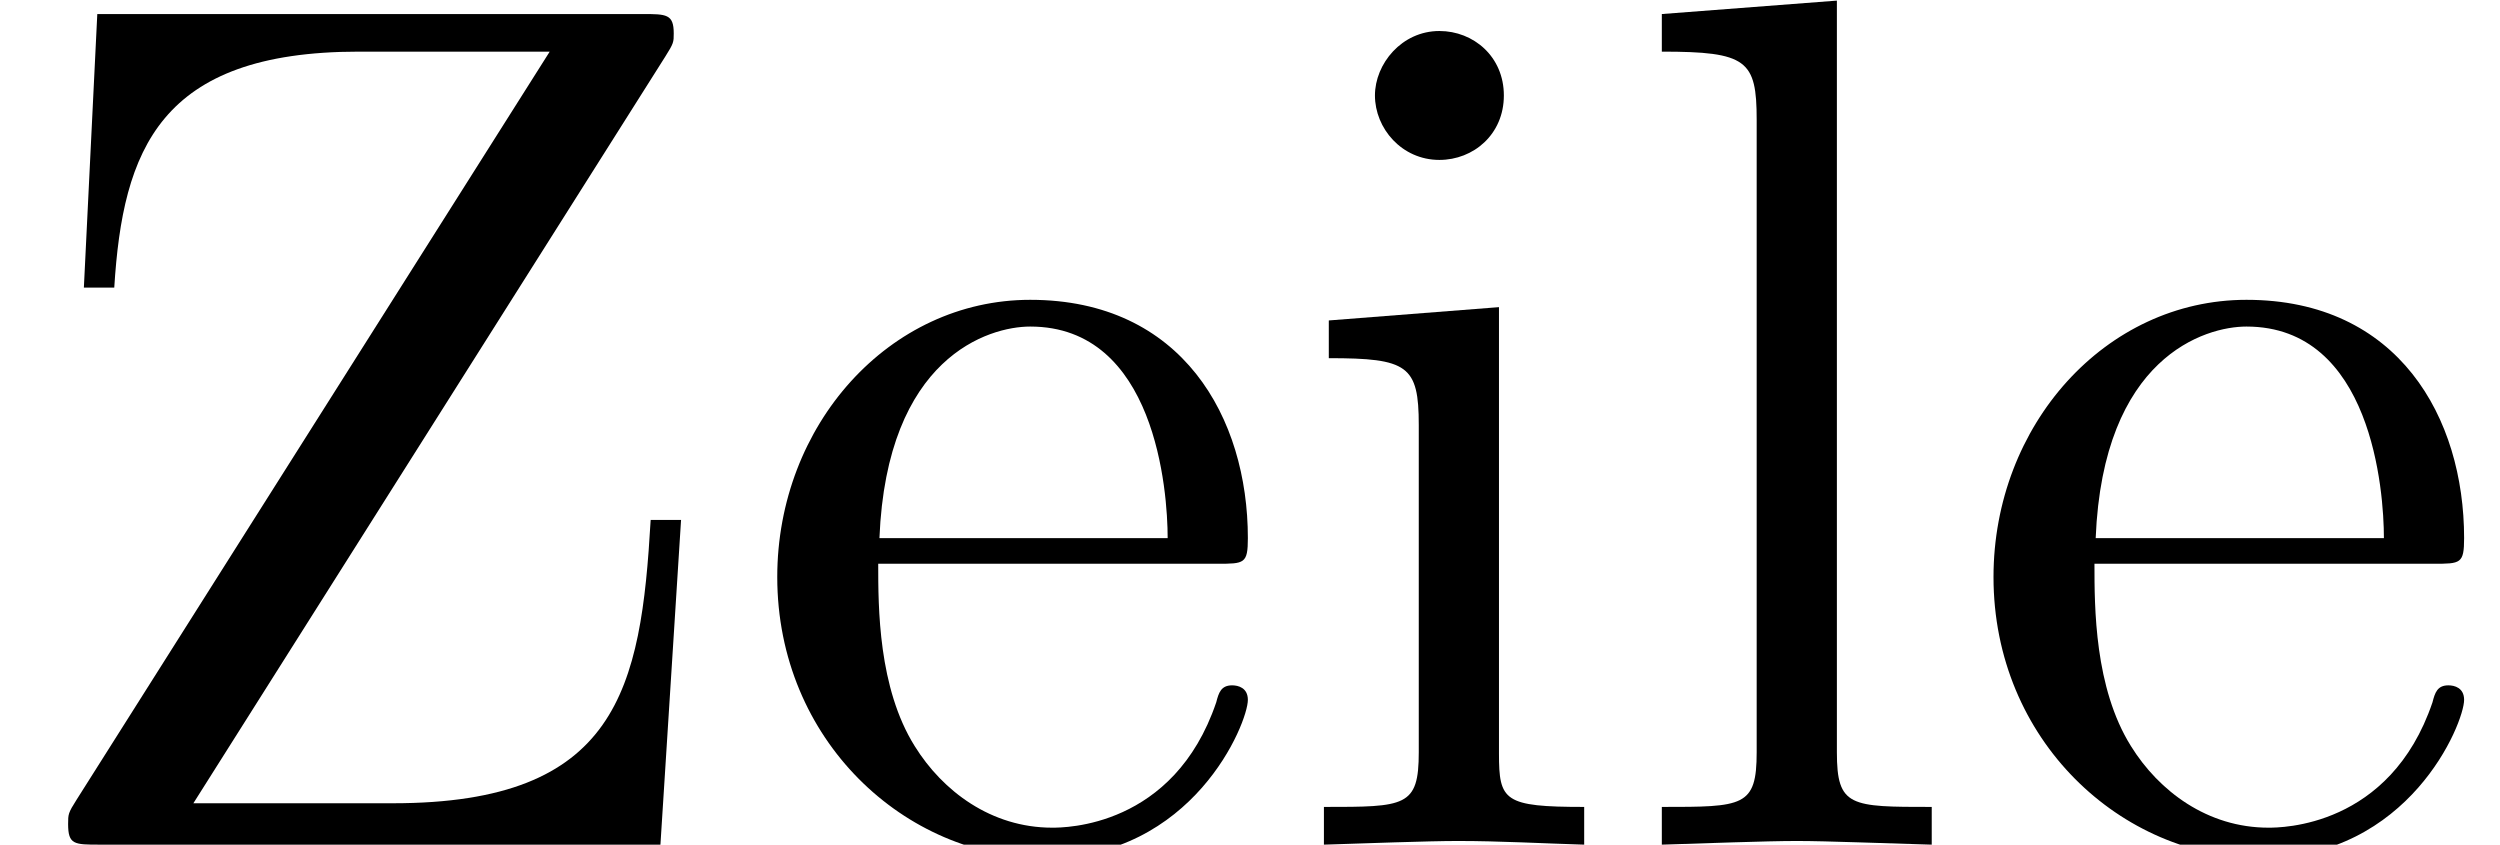 <?xml version='1.0' encoding='UTF-8'?>
<!-- This file was generated by dvisvgm 2.13.1 -->
<svg version='1.1' xmlns='http://www.w3.org/2000/svg' xmlns:xlink='http://www.w3.org/1999/xlink' width='20.479pt' height='6.919pt' viewBox='161.616 -6.919 20.479 6.919'>
<defs>
<path id='g0-90' d='M5.45-6.456C5.519-6.565 5.519-6.575 5.519-6.645C5.519-6.804 5.46-6.804 5.26-6.804H.797L.687-4.563H.936C1.006-5.689 1.305-6.496 2.939-6.496H4.503L.628-.369C.558-.259 .558-.249 .558-.169C.558 0 .608 0 .817 0H5.41L5.579-2.66H5.33C5.25-1.275 5.061-.339 3.218-.339H1.584L5.45-6.456Z'/>
<path id='g0-101' d='M1.116-2.511C1.176-3.995 2.012-4.244 2.351-4.244C3.377-4.244 3.477-2.899 3.477-2.511H1.116ZM1.106-2.301H3.885C4.105-2.301 4.134-2.301 4.134-2.511C4.134-3.497 3.597-4.463 2.351-4.463C1.196-4.463 .279-3.437 .279-2.192C.279-.857 1.325 .11 2.471 .11C3.686 .11 4.134-.996 4.134-1.186C4.134-1.285 4.055-1.305 4.005-1.305C3.915-1.305 3.895-1.245 3.875-1.166C3.527-.139 2.63-.139 2.531-.139C2.032-.139 1.634-.438 1.405-.807C1.106-1.285 1.106-1.943 1.106-2.301Z'/>
<path id='g0-105' d='M1.763-4.403L.369-4.294V-3.985C1.016-3.985 1.106-3.925 1.106-3.437V-.757C1.106-.309 .996-.309 .329-.309V0C.648-.01 1.186-.03 1.425-.03C1.773-.03 2.122-.01 2.461 0V-.309C1.803-.309 1.763-.359 1.763-.747V-4.403ZM1.803-6.137C1.803-6.456 1.554-6.665 1.275-6.665C.966-6.665 .747-6.396 .747-6.137C.747-5.868 .966-5.609 1.275-5.609C1.554-5.609 1.803-5.818 1.803-6.137Z'/>
<path id='g0-108' d='M1.763-6.914L.329-6.804V-6.496C1.026-6.496 1.106-6.426 1.106-5.938V-.757C1.106-.309 .996-.309 .329-.309V0C.658-.01 1.186-.03 1.435-.03S2.172-.01 2.54 0V-.309C1.873-.309 1.763-.309 1.763-.757V-6.914Z'/>
</defs>
<g id='page1'>
<use x='161.616' y='0' xlink:href='#g0-90'/>
<use x='167.704' y='0' xlink:href='#g0-101'/>
<use x='172.132' y='0' xlink:href='#g0-105'/>
<use x='174.9' y='0' xlink:href='#g0-108'/>
<use x='177.667' y='0' xlink:href='#g0-101'/>
</g>
</svg>